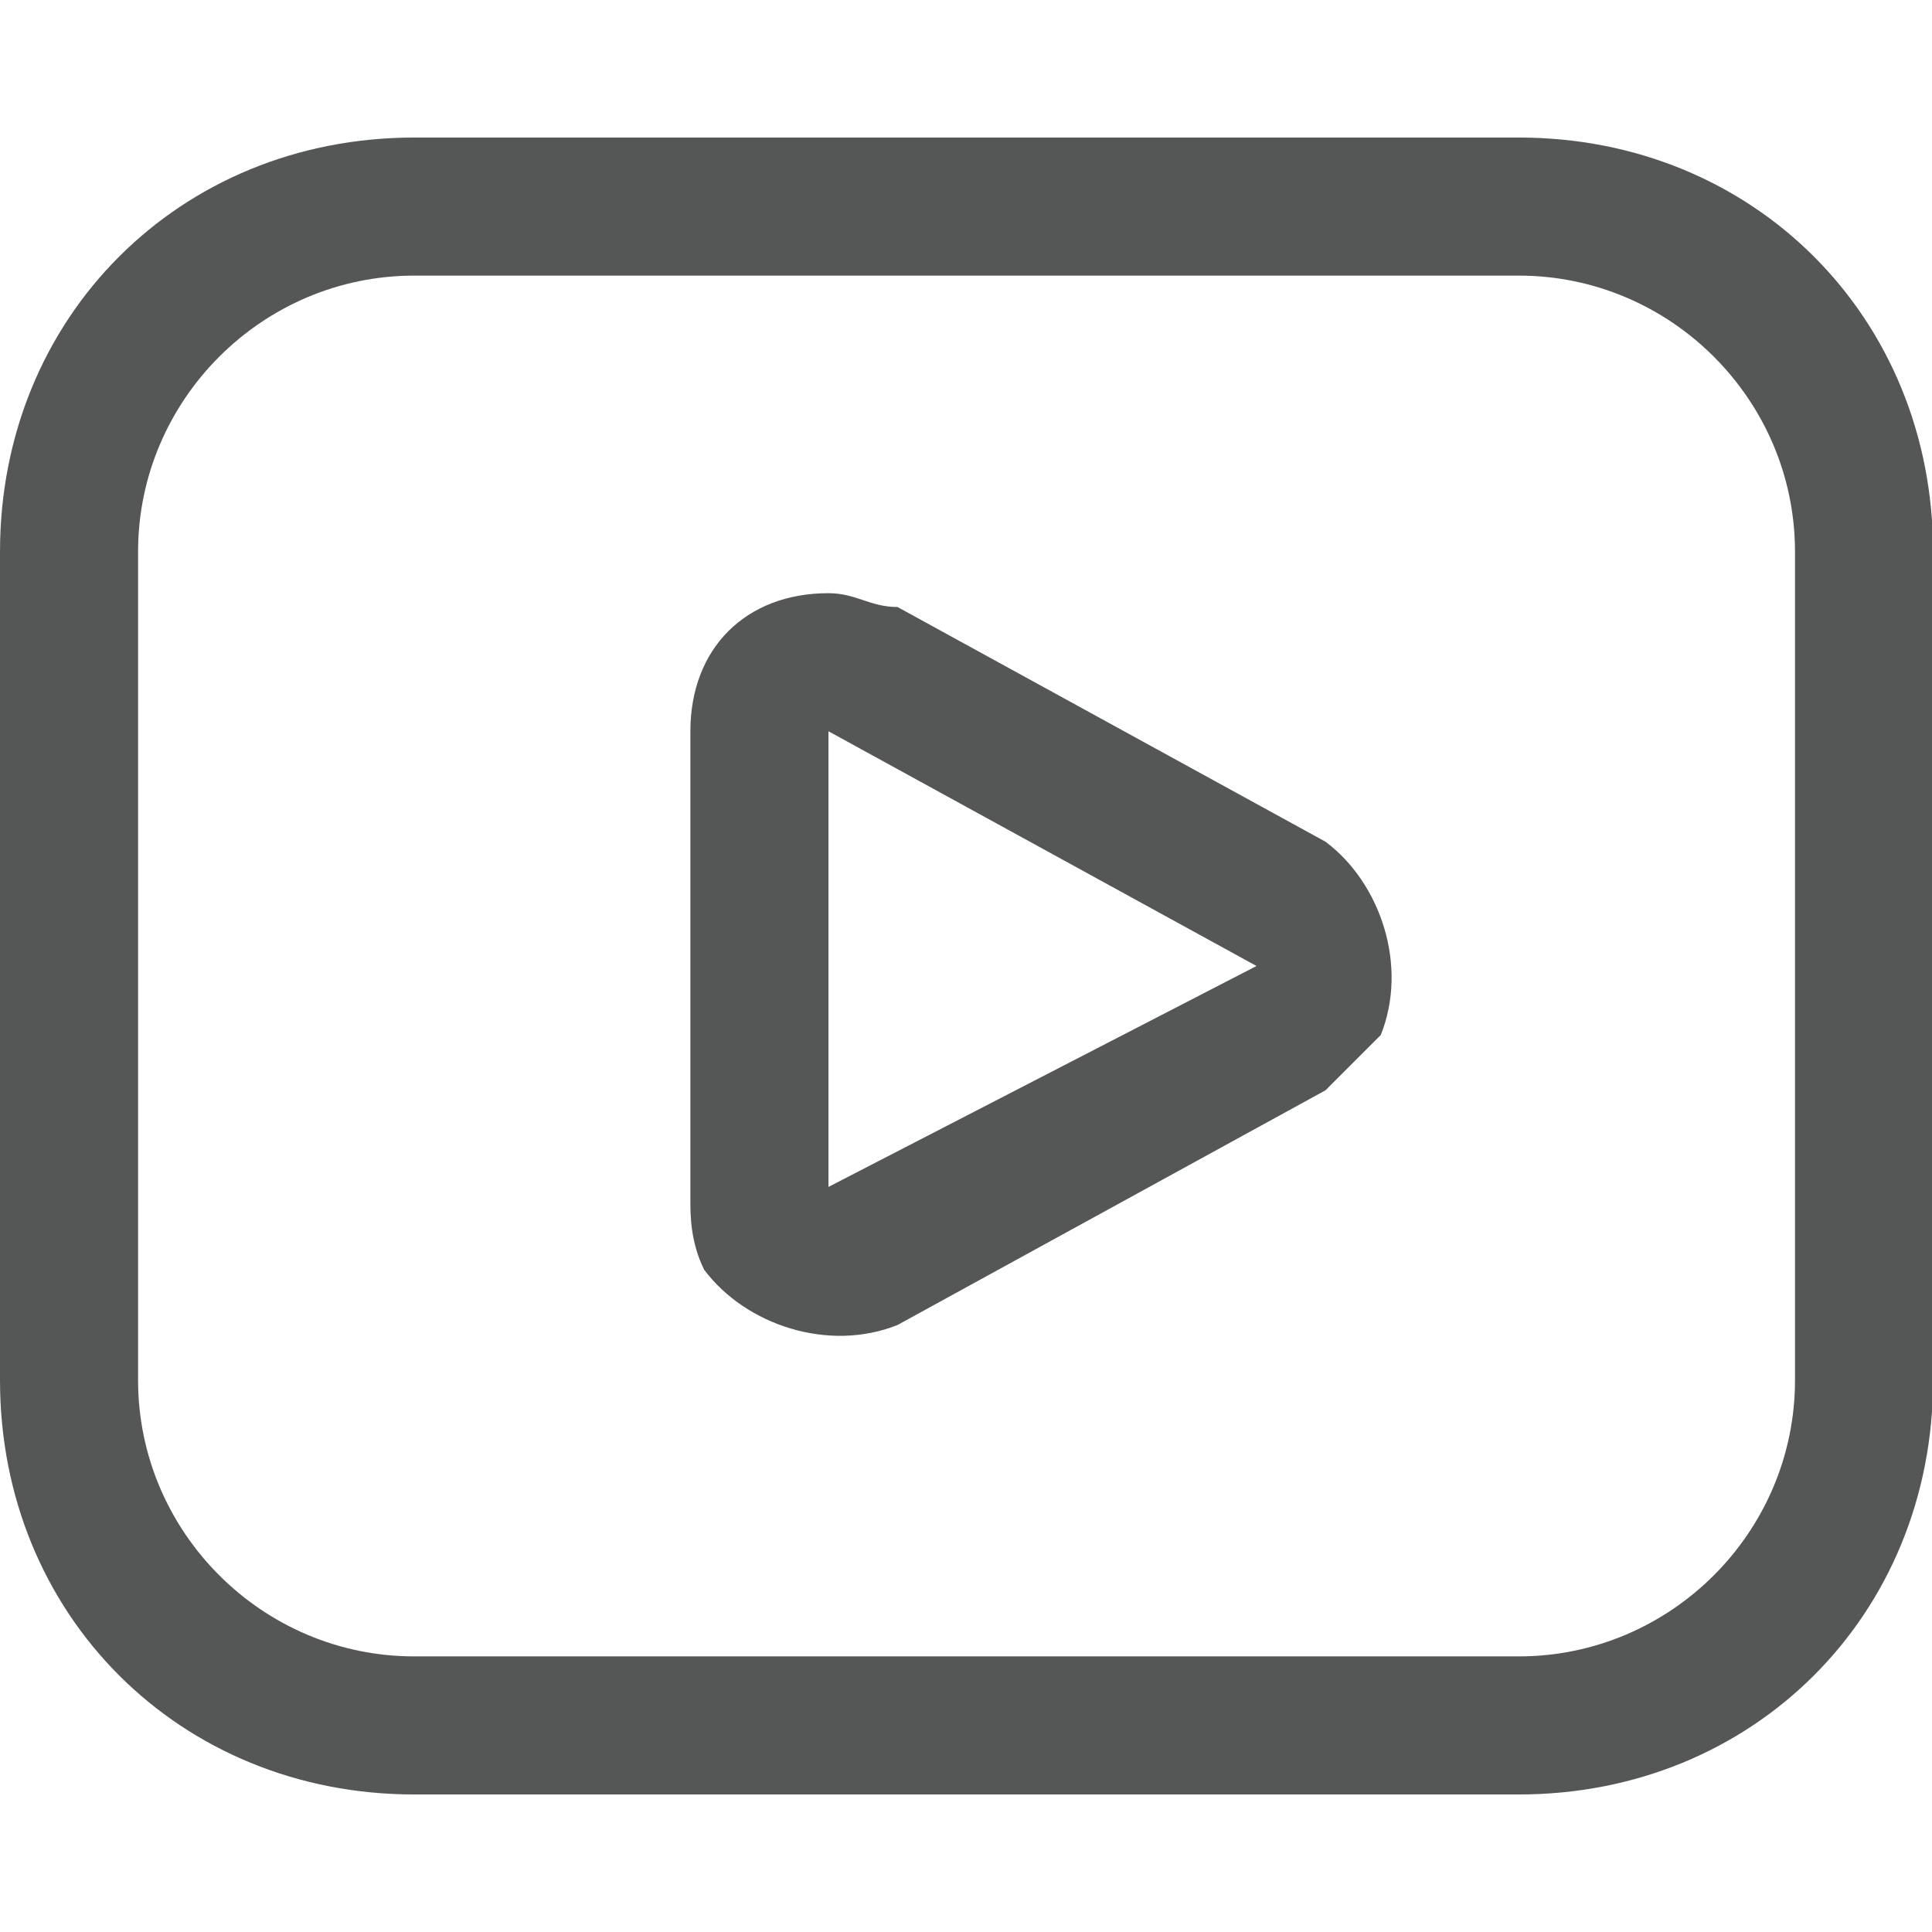 <svg t="1748172683659" class="icon" viewBox="0 0 1194 1024" version="1.1"
    xmlns="http://www.w3.org/2000/svg" p-id="52895" width="200" height="200">
    <path
        d="M256 85.333c-93.867 0-170.667 76.8-170.667 170.667v512c0 93.867 76.8 170.667 170.667 170.667h682.667c93.867 0 170.667-76.8 170.667-170.667V256c0-93.867-76.8-170.667-170.667-170.667H256z m0-85.333h682.667c145.067 0 256 110.933 256 256v512c0 145.067-110.933 256-256 256H256c-145.067 0-256-110.933-256-256V256c0-145.067 110.933-256 256-256z m256 366.933v281.6L776.533 512 512 366.933z m42.667-76.8l264.533 145.067c34.133 25.6 51.2 76.8 34.133 119.467l-34.133 34.133-264.533 145.067c-42.667 17.067-93.867 0-119.467-34.133C426.667 682.667 426.667 665.6 426.667 657.067V366.933c0-51.2 34.133-85.333 85.333-85.333 17.067 0 25.6 8.533 42.667 8.533z"
        fill="#555656" p-id="52896"></path>
</svg>